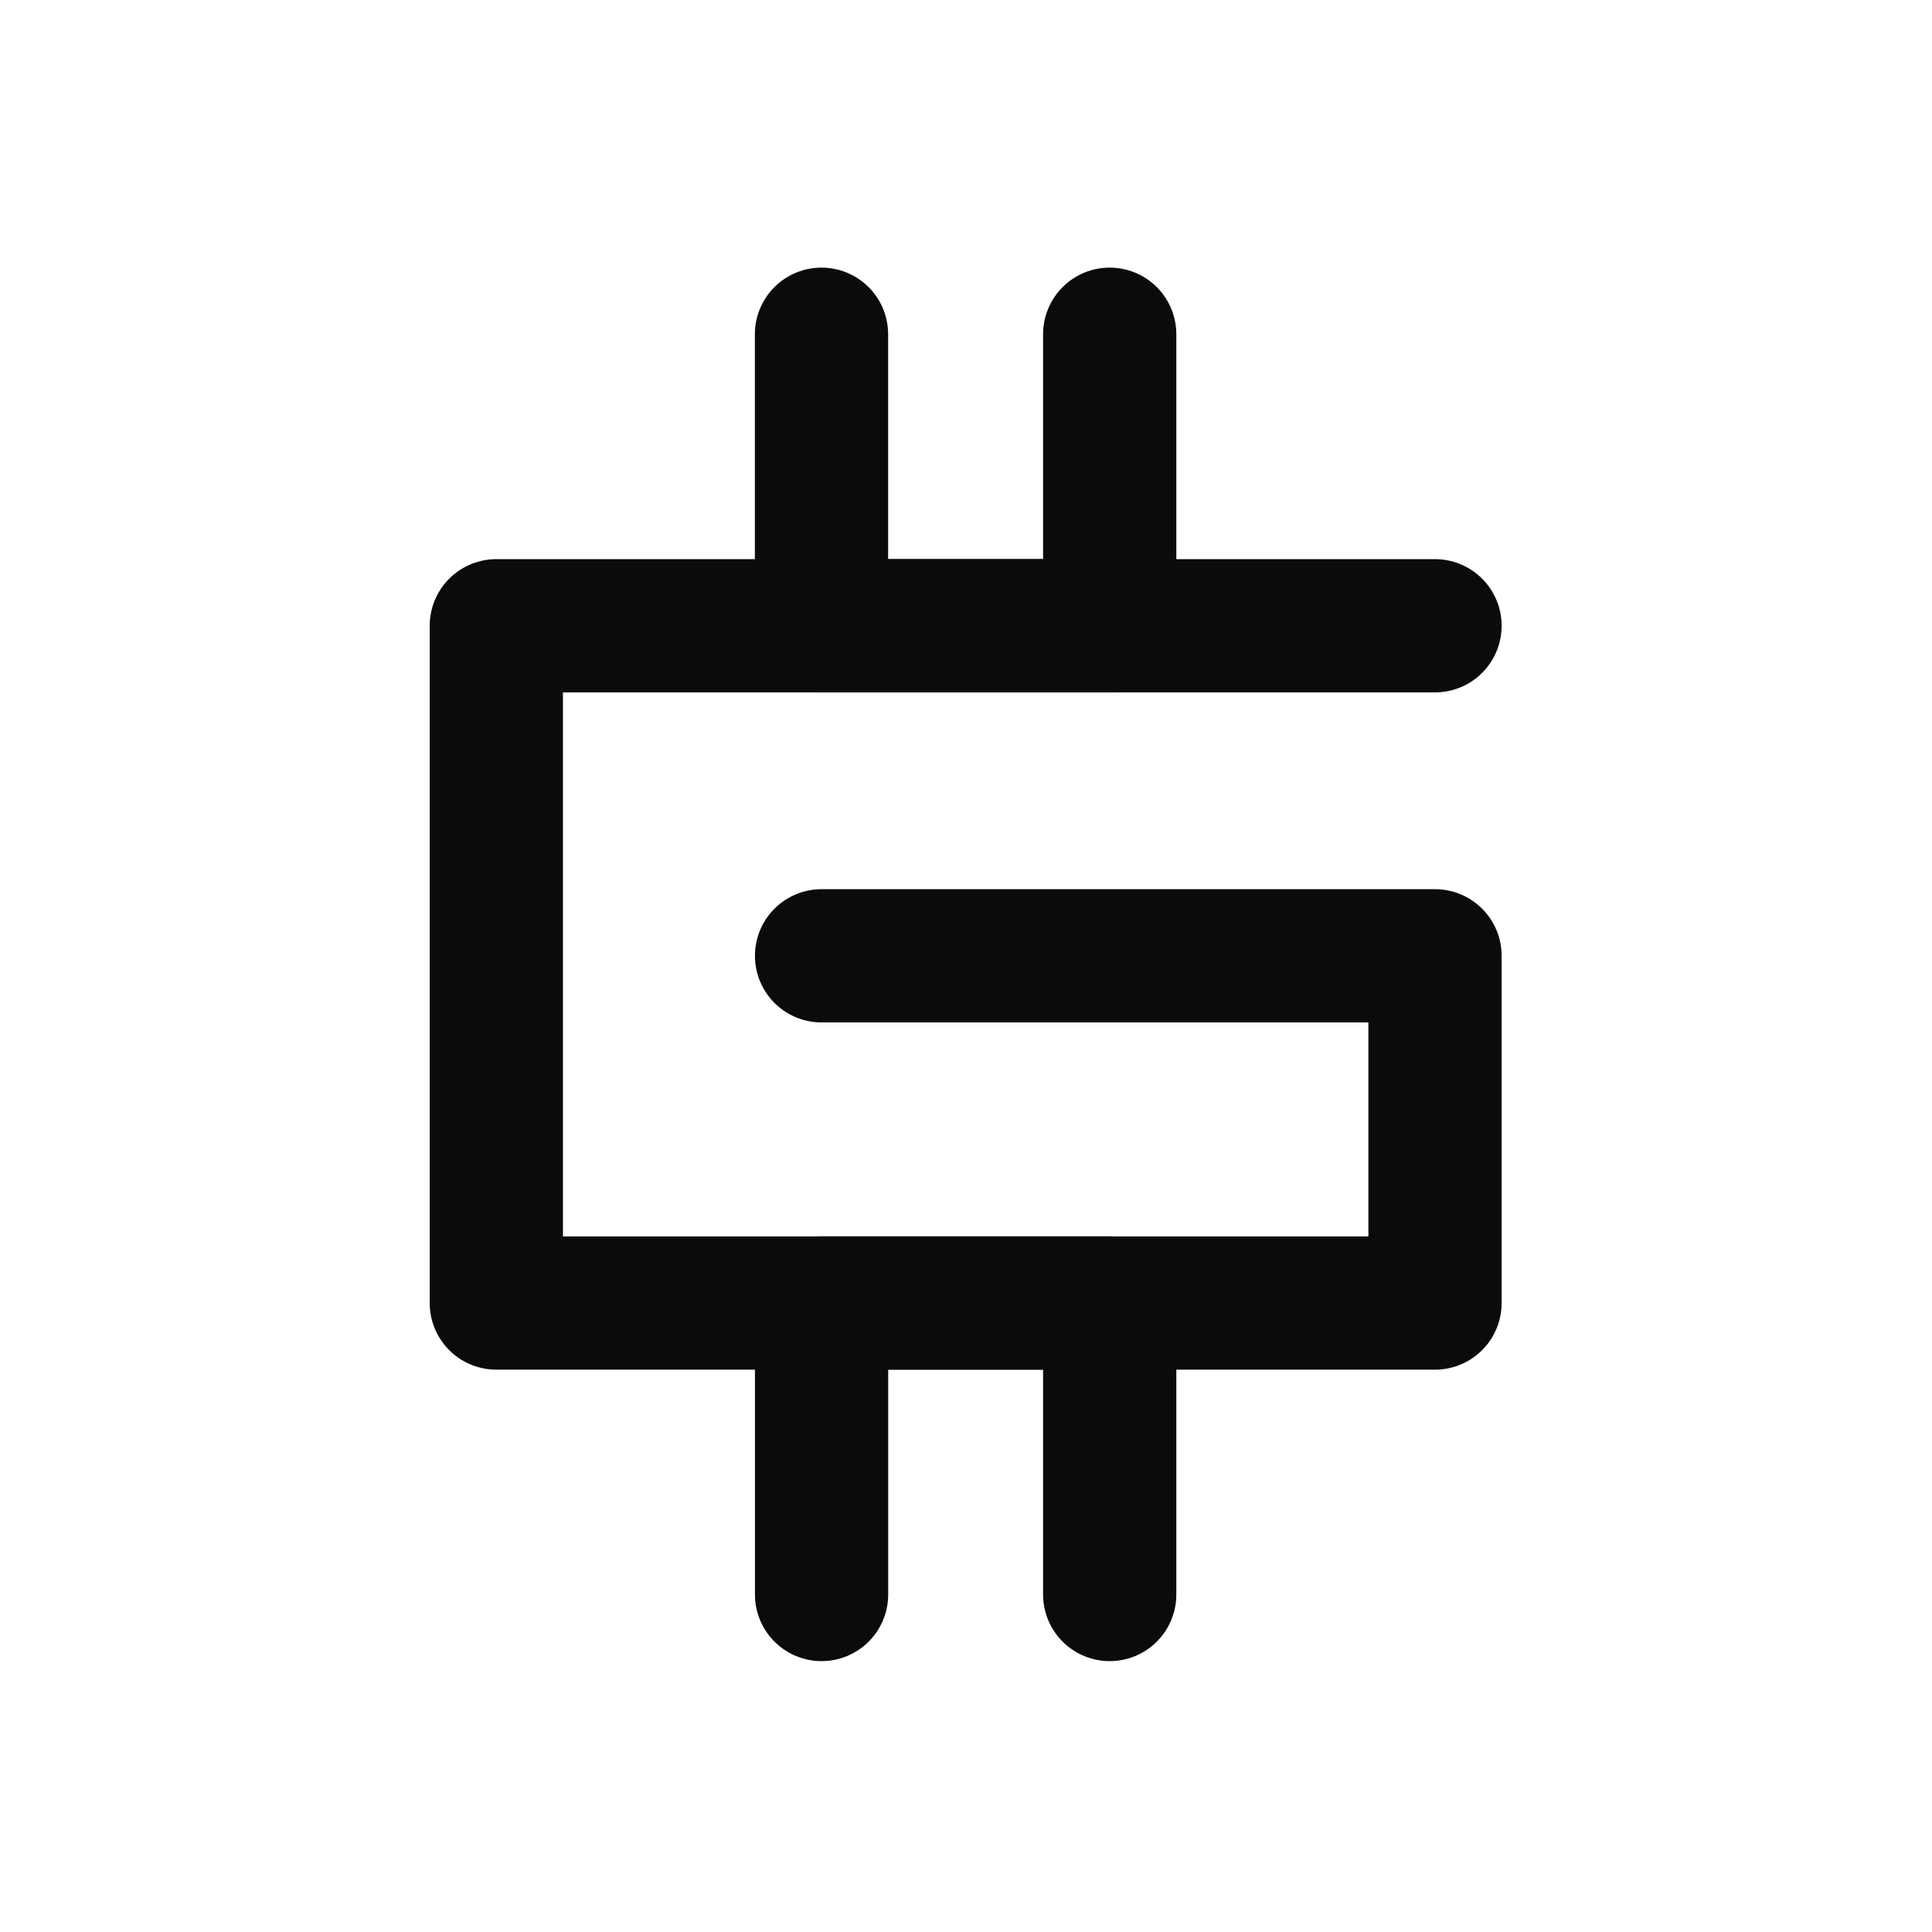 <svg width="29" height="29" viewBox="0 0 29 29" fill="none" xmlns="http://www.w3.org/2000/svg">
<path d="M16.657 5.017V9.392H12.331V5.017" stroke="#0C0A0A" stroke-width="2" stroke-linecap="round" stroke-linejoin="round"/>
<path d="M12.332 23.934V19.558H16.657V23.934" stroke="#0C0A0A" stroke-width="2" stroke-linecap="round" stroke-linejoin="round"/>
<path d="M12.332 14.347H21.54V19.559H7.45V9.393H21.54" stroke="#0C0A0A" stroke-width="2" stroke-linecap="round" stroke-linejoin="round"/>
</svg>
